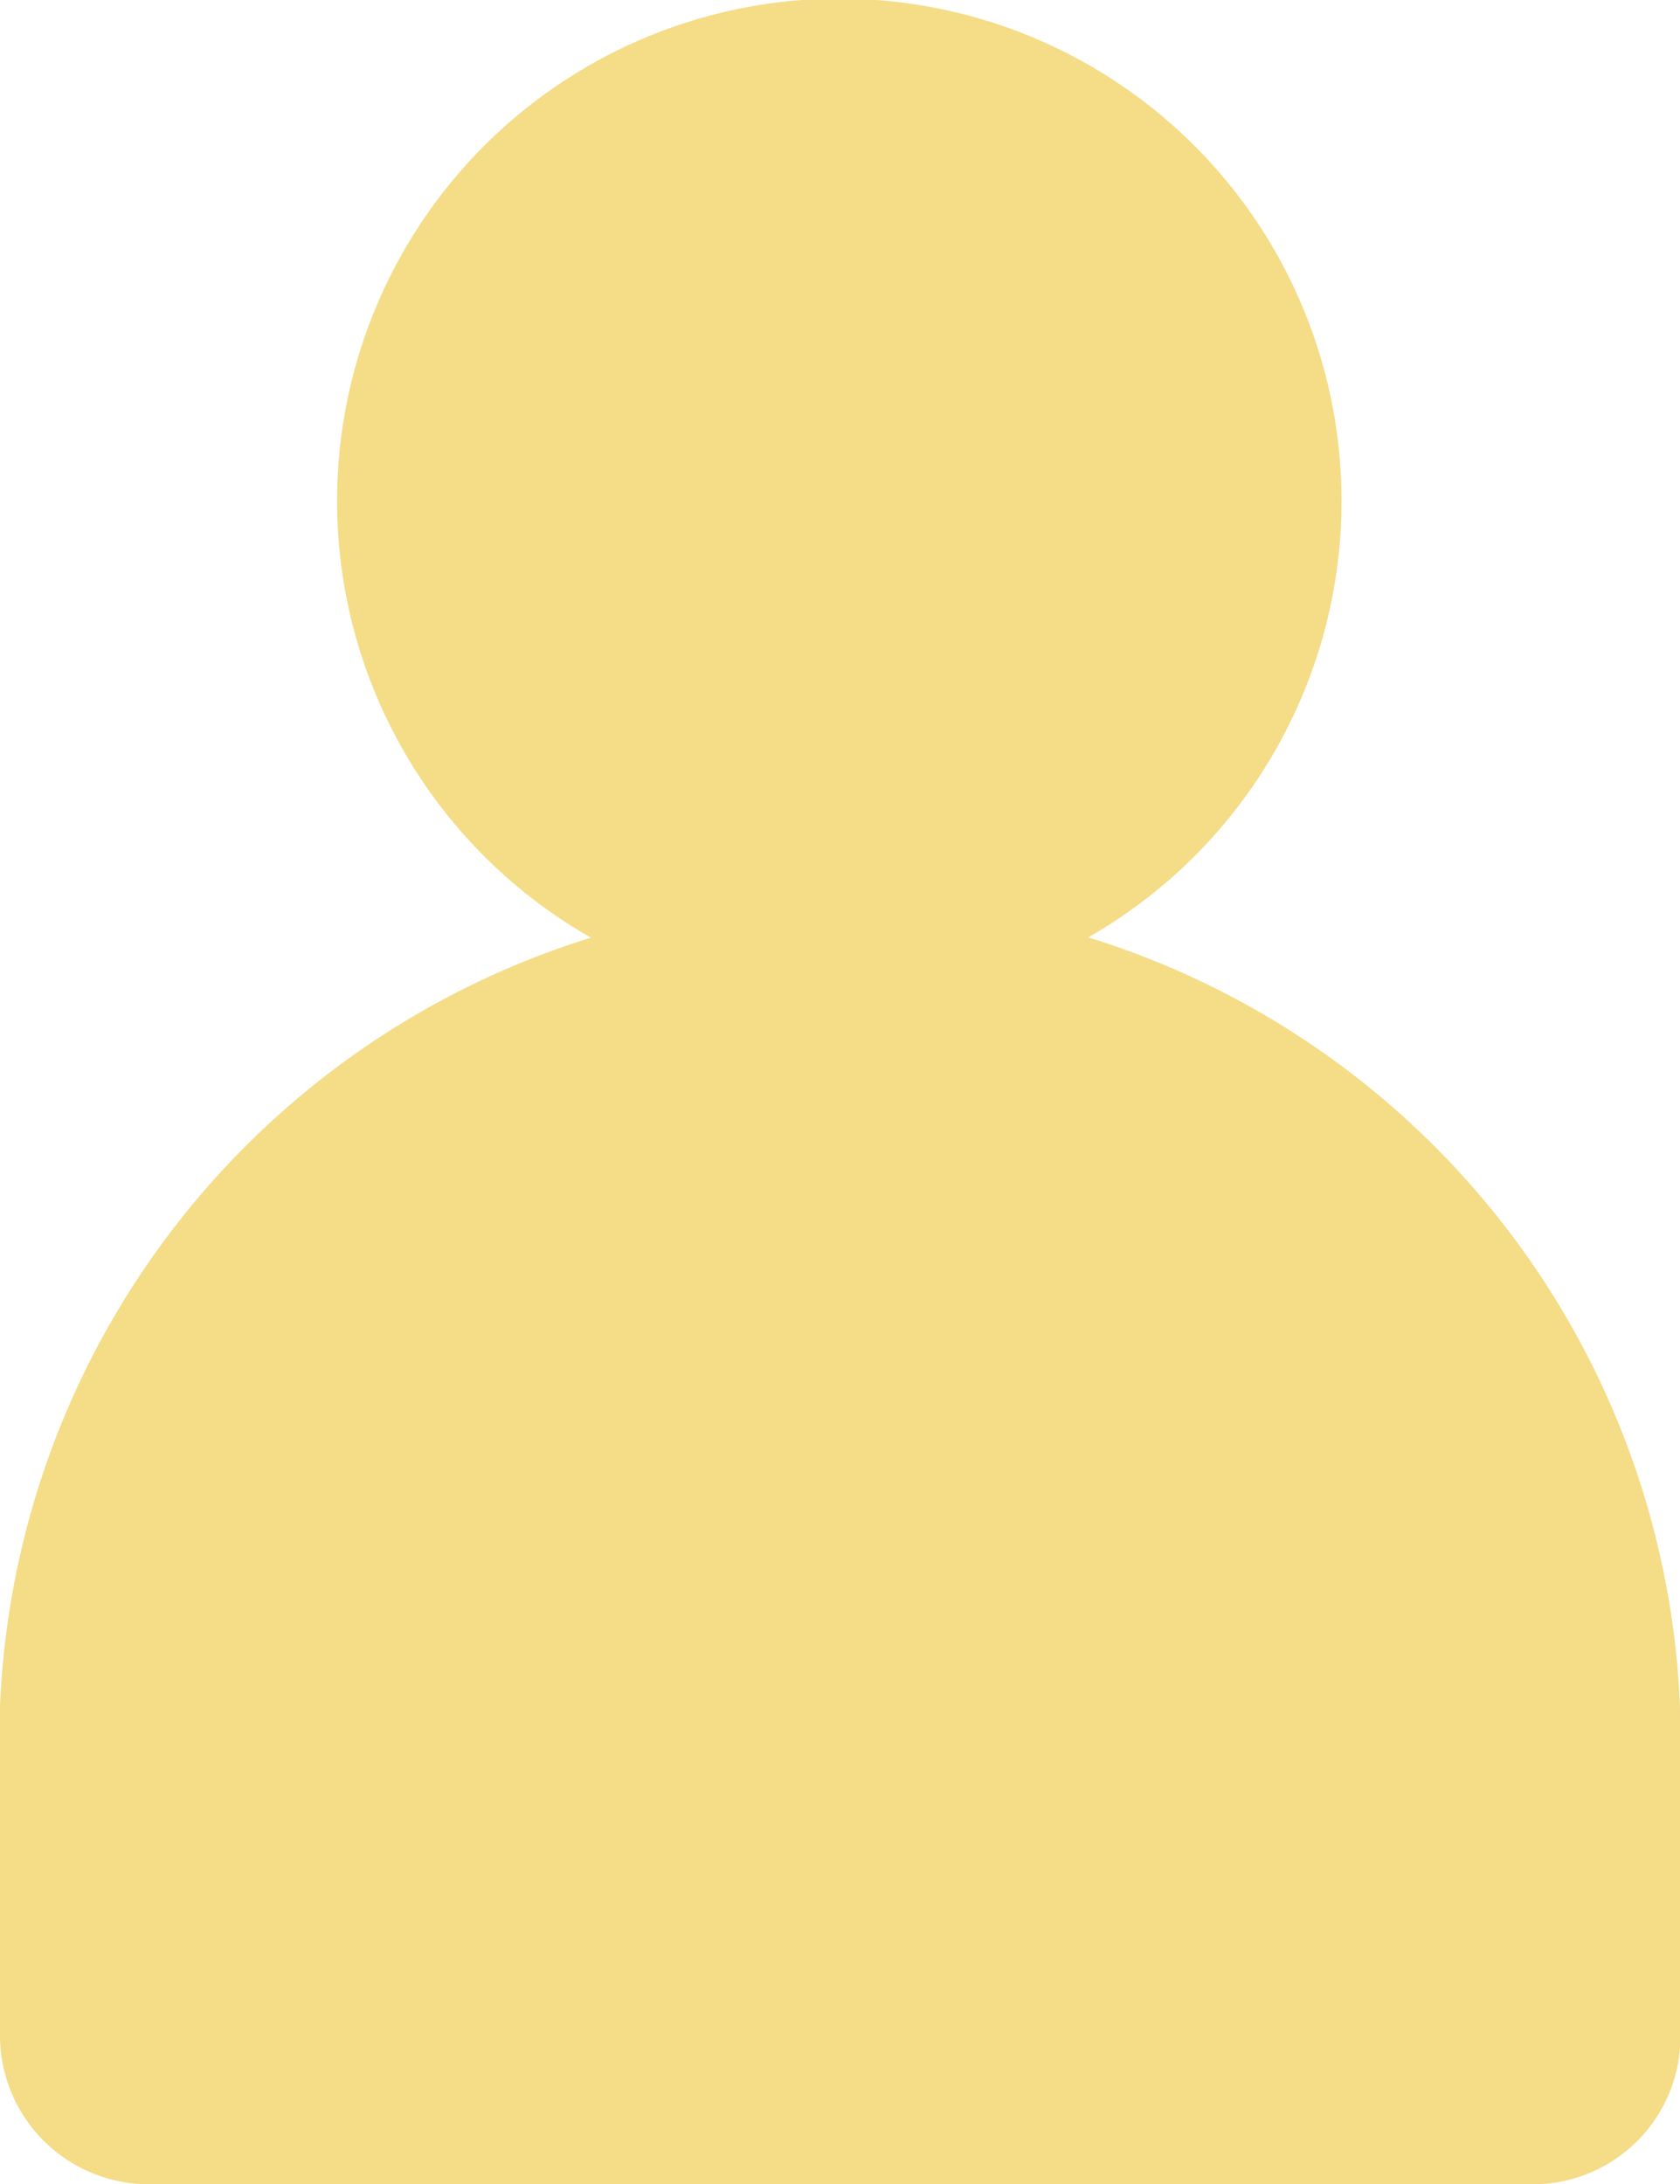 <svg xmlns="http://www.w3.org/2000/svg" viewBox="0 0 12.31 16" width="12.31" height="16"><defs><style>.cls-1{fill:#F5DC87;}</style></defs><g id="图层_2" data-name="图层 2"><g id="graphic"><path class="cls-1" d="M6.16,7.35A3.68,3.68,0,1,1,9.83,3.67,3.68,3.68,0,0,1,6.16,7.35Z"/><path class="cls-1" d="M11.23,16H1.09A1.09,1.09,0,0,1,0,14.91V13a6.16,6.16,0,1,1,12.31,0v2A1.08,1.08,0,0,1,11.23,16Z"/></g></g></svg>
